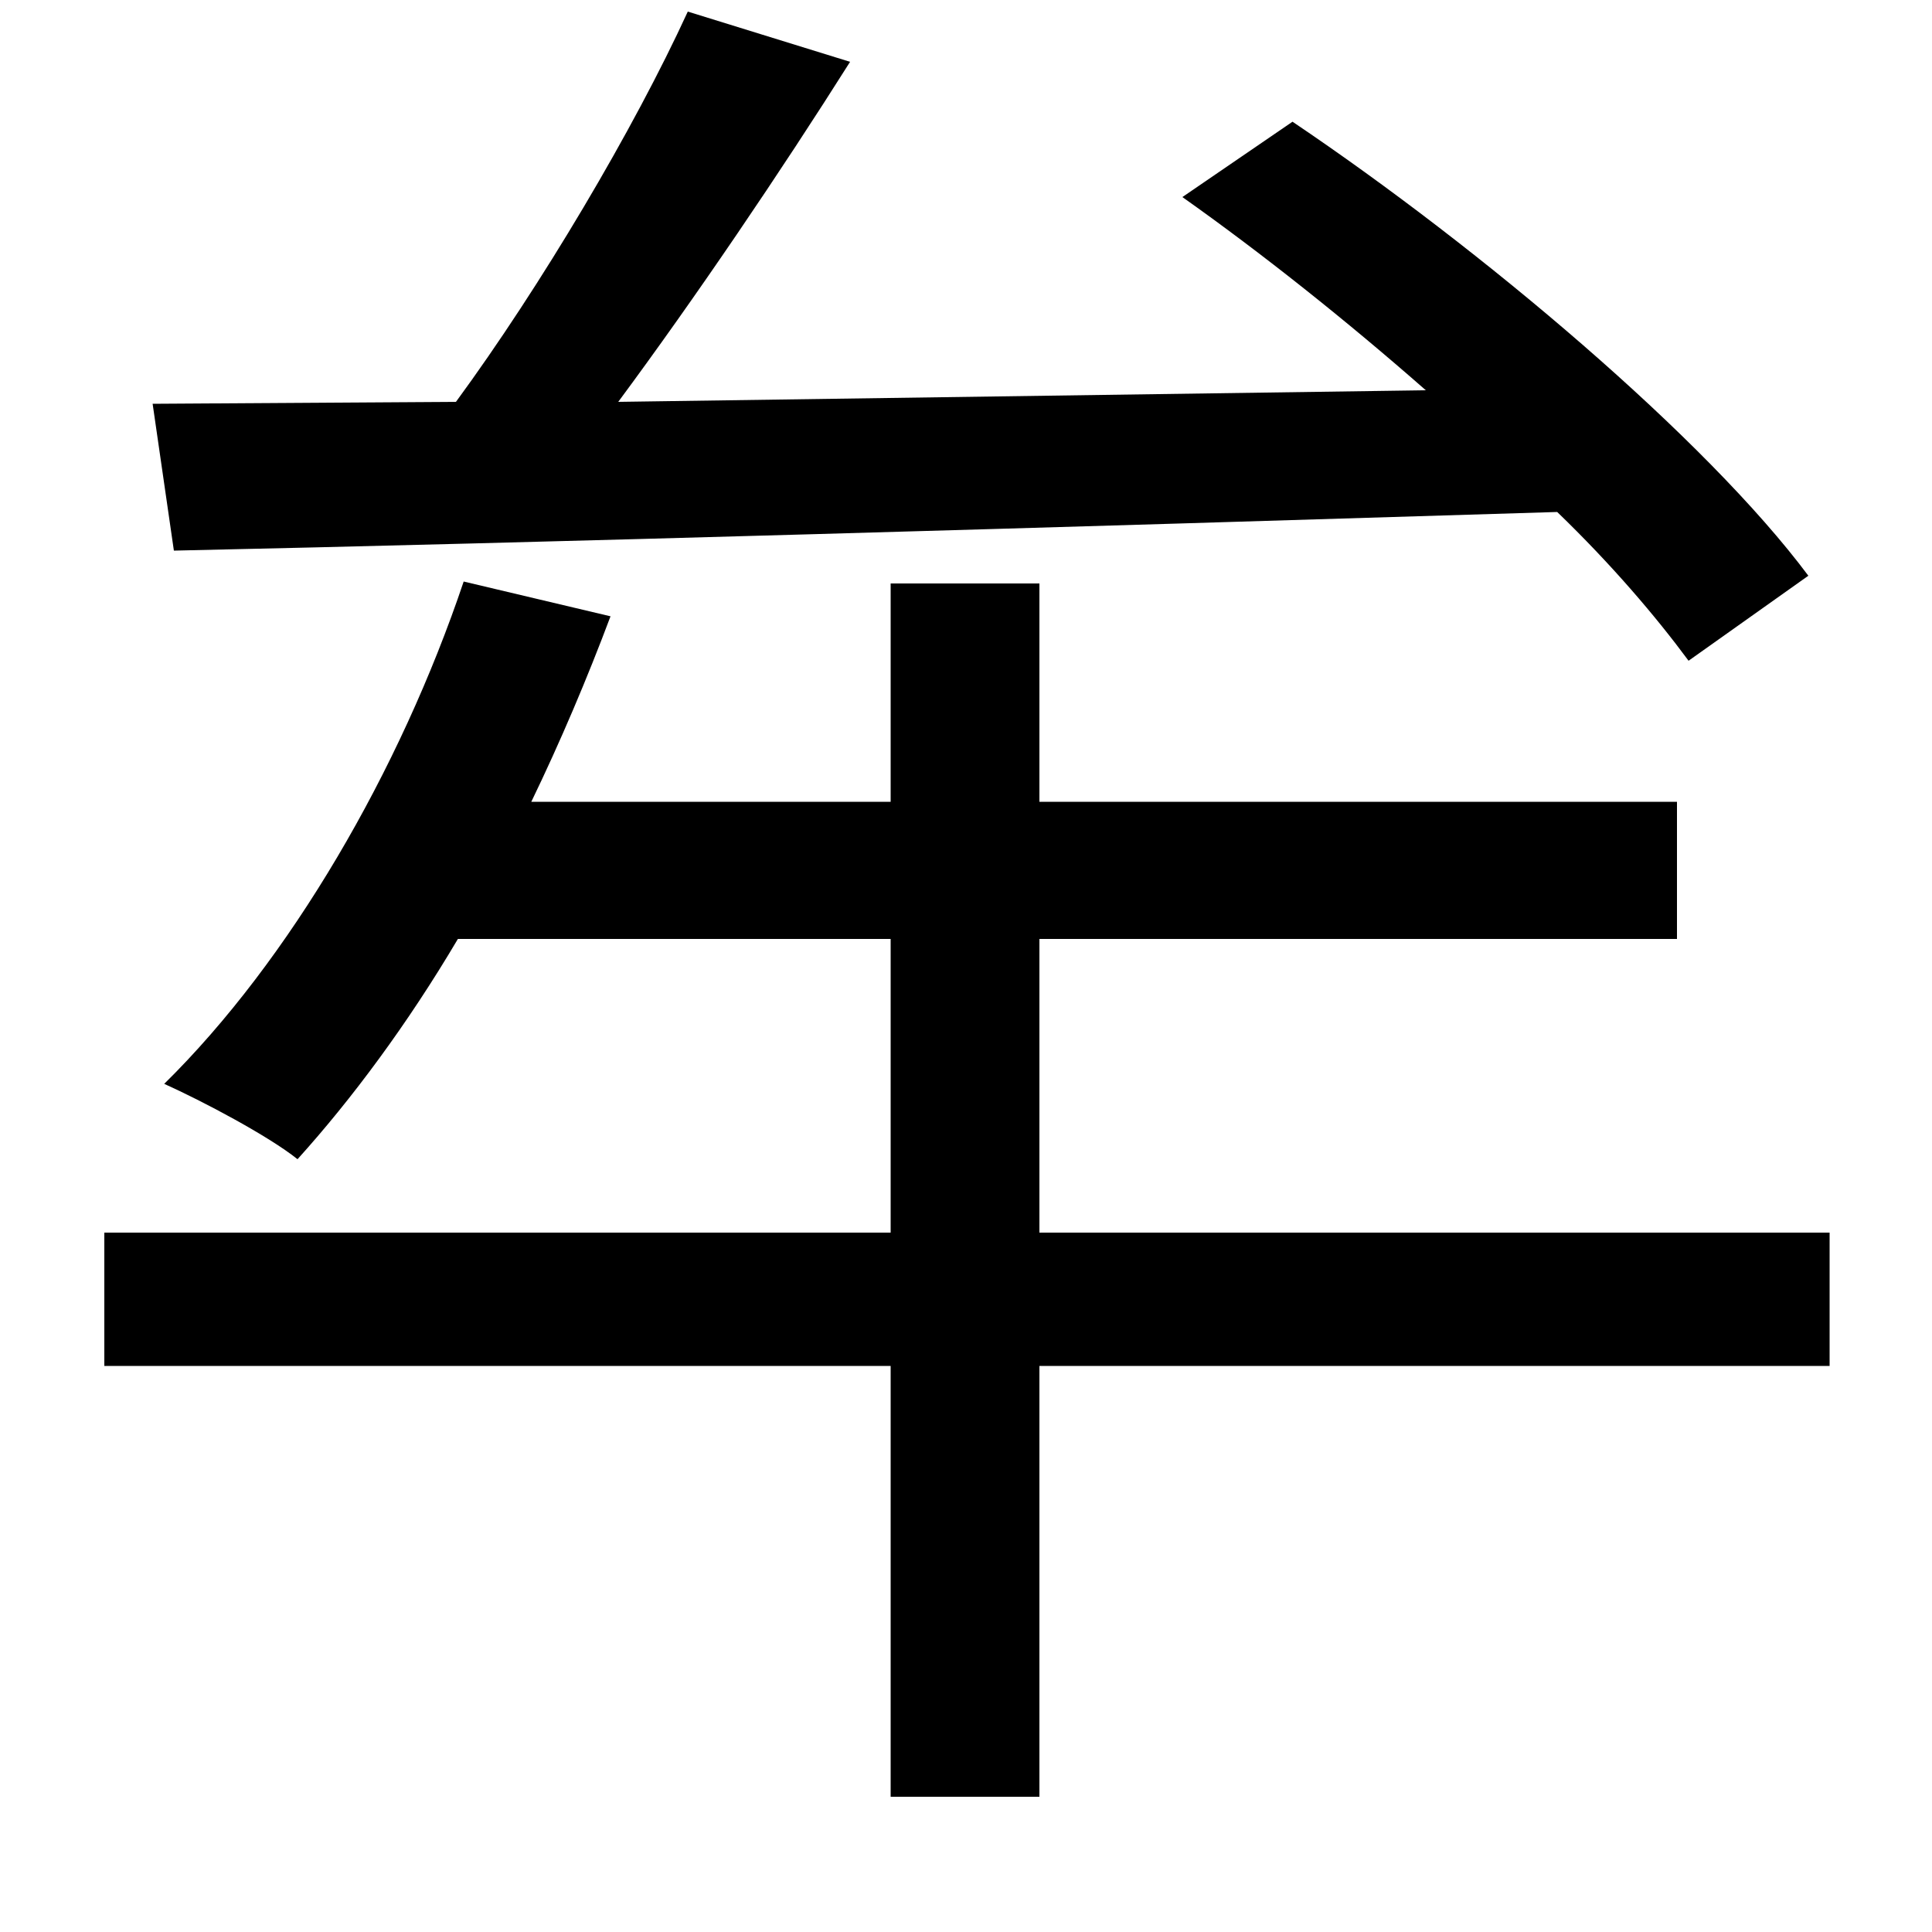 <svg xmlns="http://www.w3.org/2000/svg"
    viewBox="0 0 1000 1000">
  <!--
© 2014-2021 Adobe (http://www.adobe.com/).
Noto is a trademark of Google Inc.
This Font Software is licensed under the SIL Open Font License, Version 1.1. This Font Software is distributed on an "AS IS" BASIS, WITHOUT WARRANTIES OR CONDITIONS OF ANY KIND, either express or implied. See the SIL Open Font License for the specific language, permissions and limitations governing your use of this Font Software.
http://scripts.sil.org/OFL
  -->
<path d="M461 302L461 415 275 415C290 384 304 351 316 319L240 301C207 399 150 497 85 561 105 570 139 588 154 600 182 569 211 530 237 486L461 486 461 638 54 638 54 707 461 707 461 930 538 930 538 707 947 707 947 638 538 638 538 486 868 486 868 415 538 415 538 302ZM612 102C653 131 697 166 738 202L320 208C360 154 404 89 440 32L356 6C328 67 280 148 236 208L79 209 90 285C275 281 548 273 806 265 834 292 857 319 874 342L936 298C883 227 767 129 669 63Z"/>
</svg>